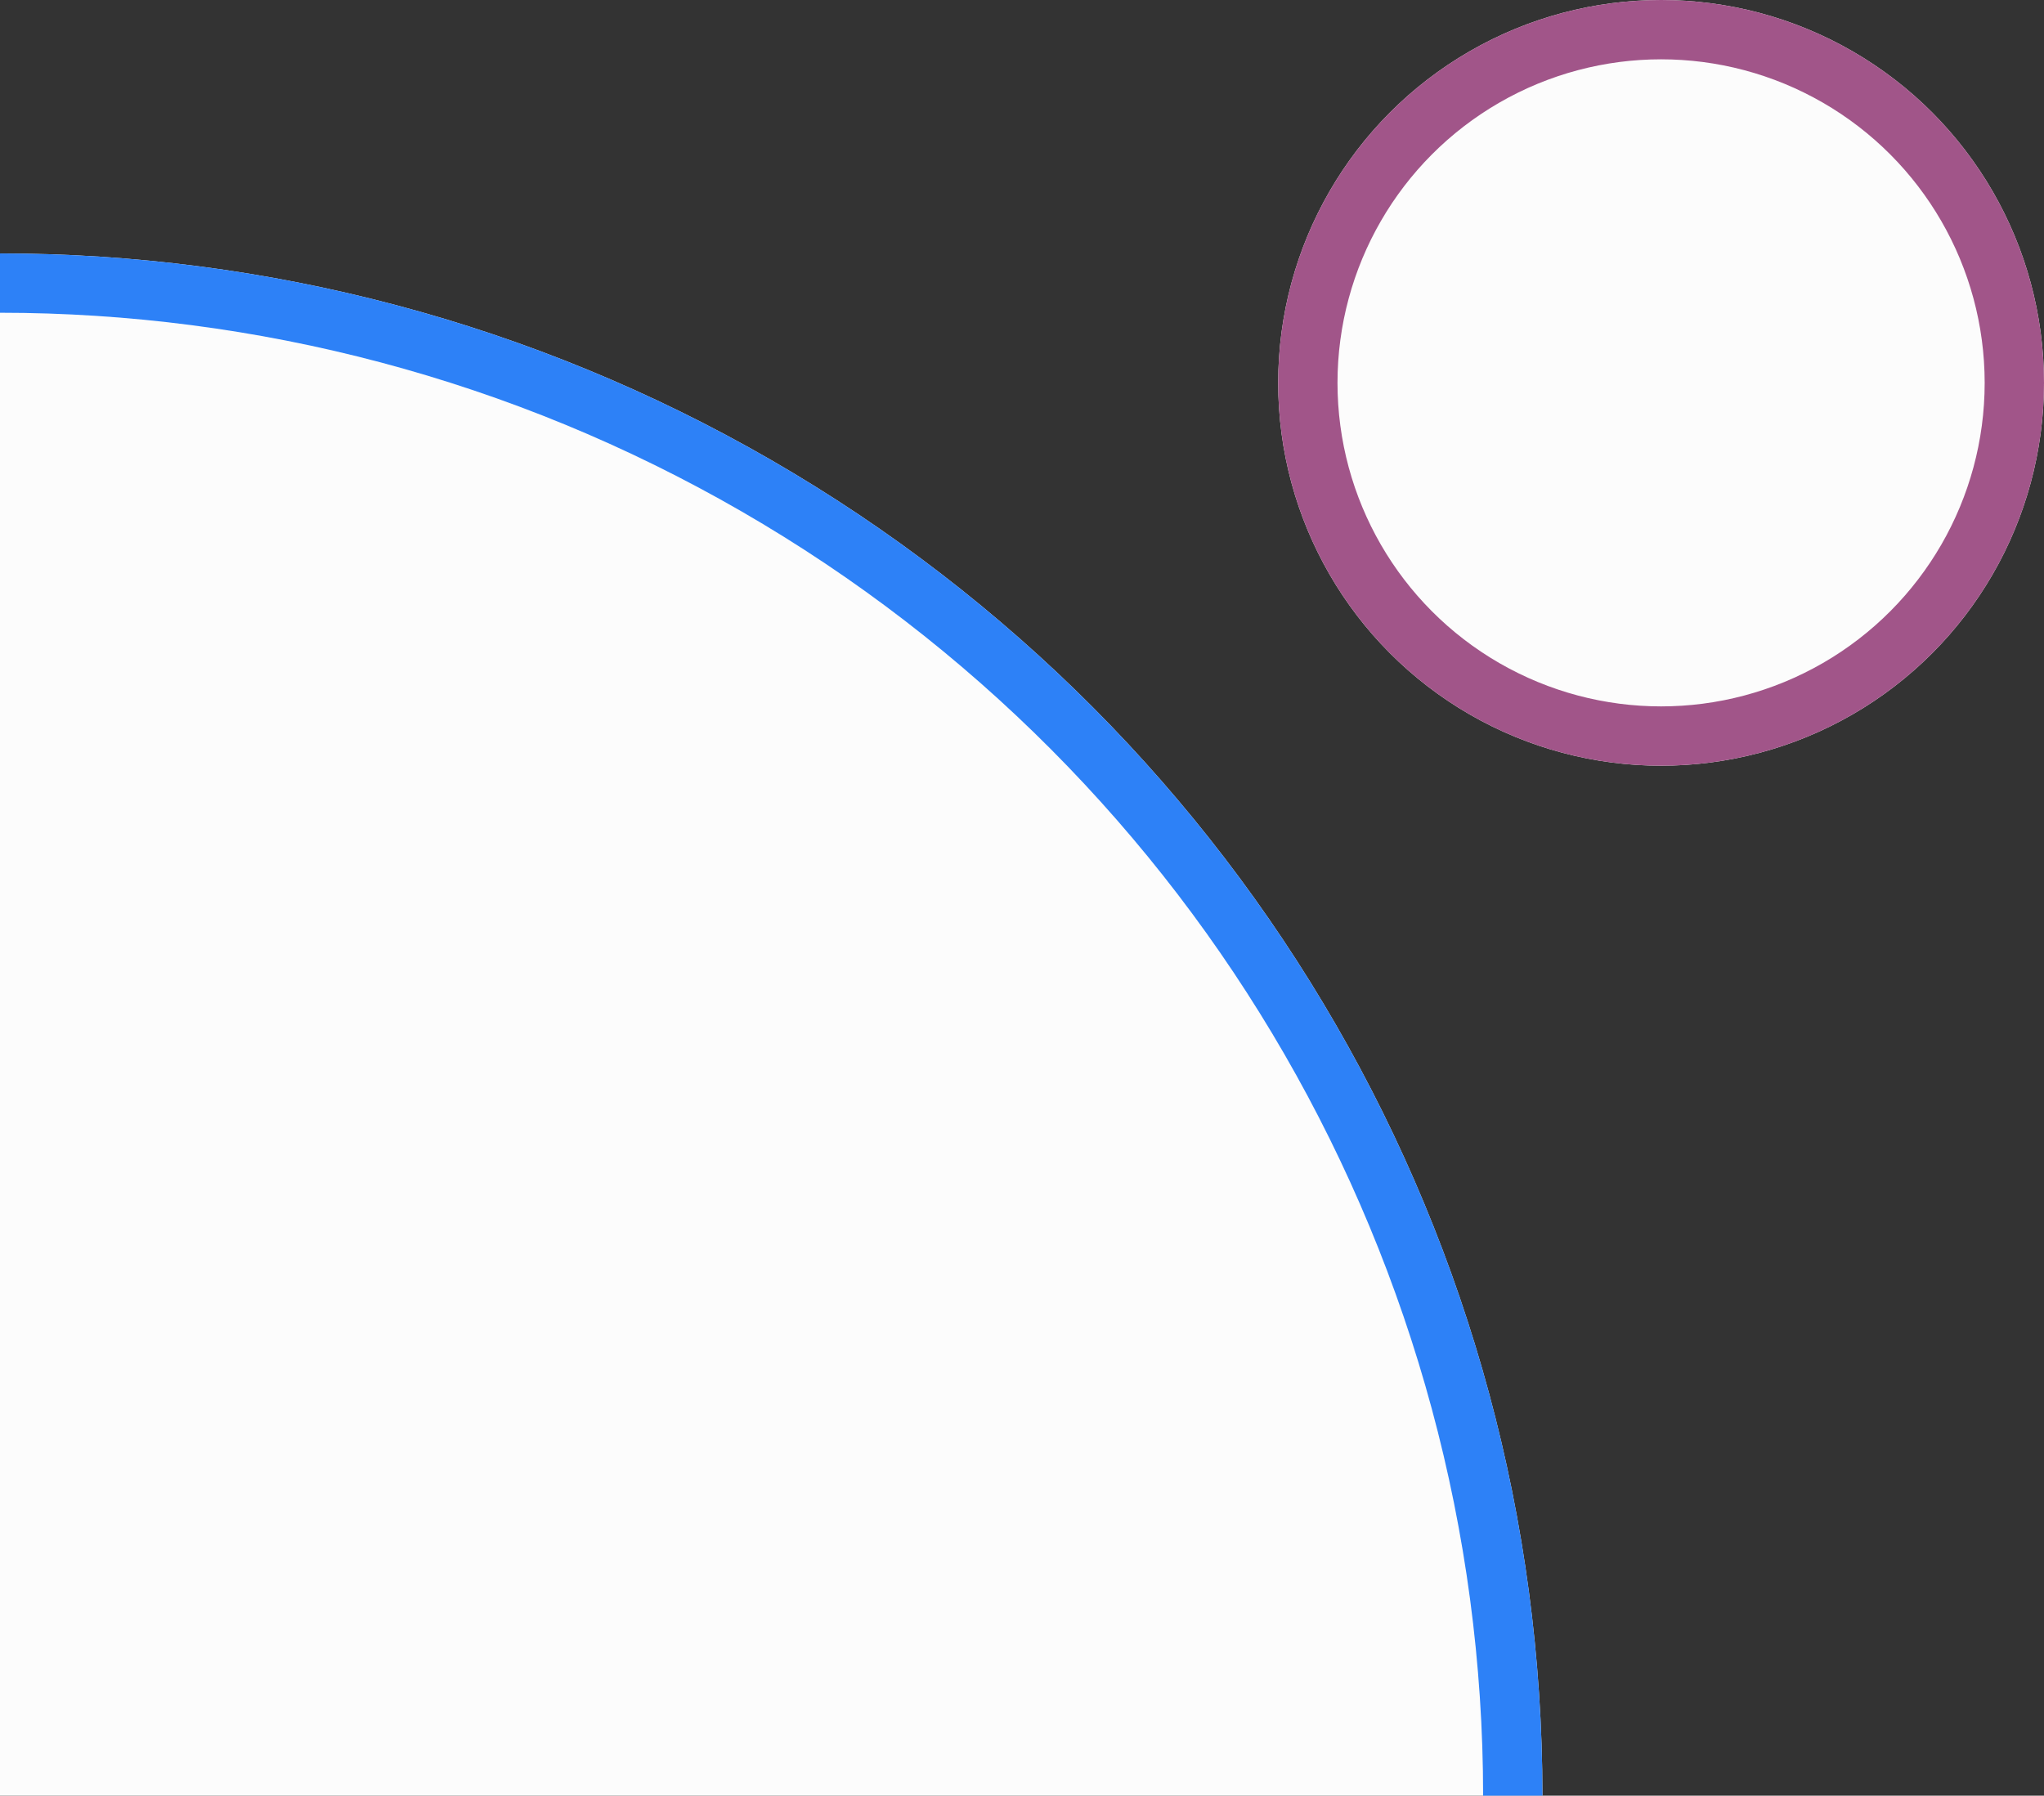 <svg xmlns="http://www.w3.org/2000/svg" xmlns:xlink="http://www.w3.org/1999/xlink" width="379" height="333" viewBox="0 0 379 333">
  <rect x="0" y="0" width="379" height="333" fill="#333333" stroke="none"/>
  <defs>
    <clipPath id="clip-path">
      <rect id="Rectangle_358" data-name="Rectangle 358" width="379" height="333" transform="translate(0 747)" fill="#fff" stroke="#707070" stroke-width="1"/>
    </clipPath>
  </defs>
  <g id="Mask_Group_9" data-name="Mask Group 9" transform="translate(0 -747)" clip-path="url(#clip-path)">
    <g id="Group_7" data-name="Group 7">
      <g id="Ellipse_1" data-name="Ellipse 1" transform="translate(-286 794)" fill="#fcfcfc" stroke="#2d81f7" stroke-width="11">
        <circle cx="286" cy="286" r="286" stroke="none"/>
        <circle cx="286" cy="286" r="280.5" fill="none"/>
      </g>
      <g id="Ellipse_3" data-name="Ellipse 3" transform="translate(237 747)" fill="#fcfcfc" stroke="#A15589" stroke-width="11">
        <circle cx="71" cy="71" r="71" stroke="none"/>
        <circle cx="71" cy="71" r="65.5" fill="none"/>
      </g>
    </g>
  </g>
</svg>
